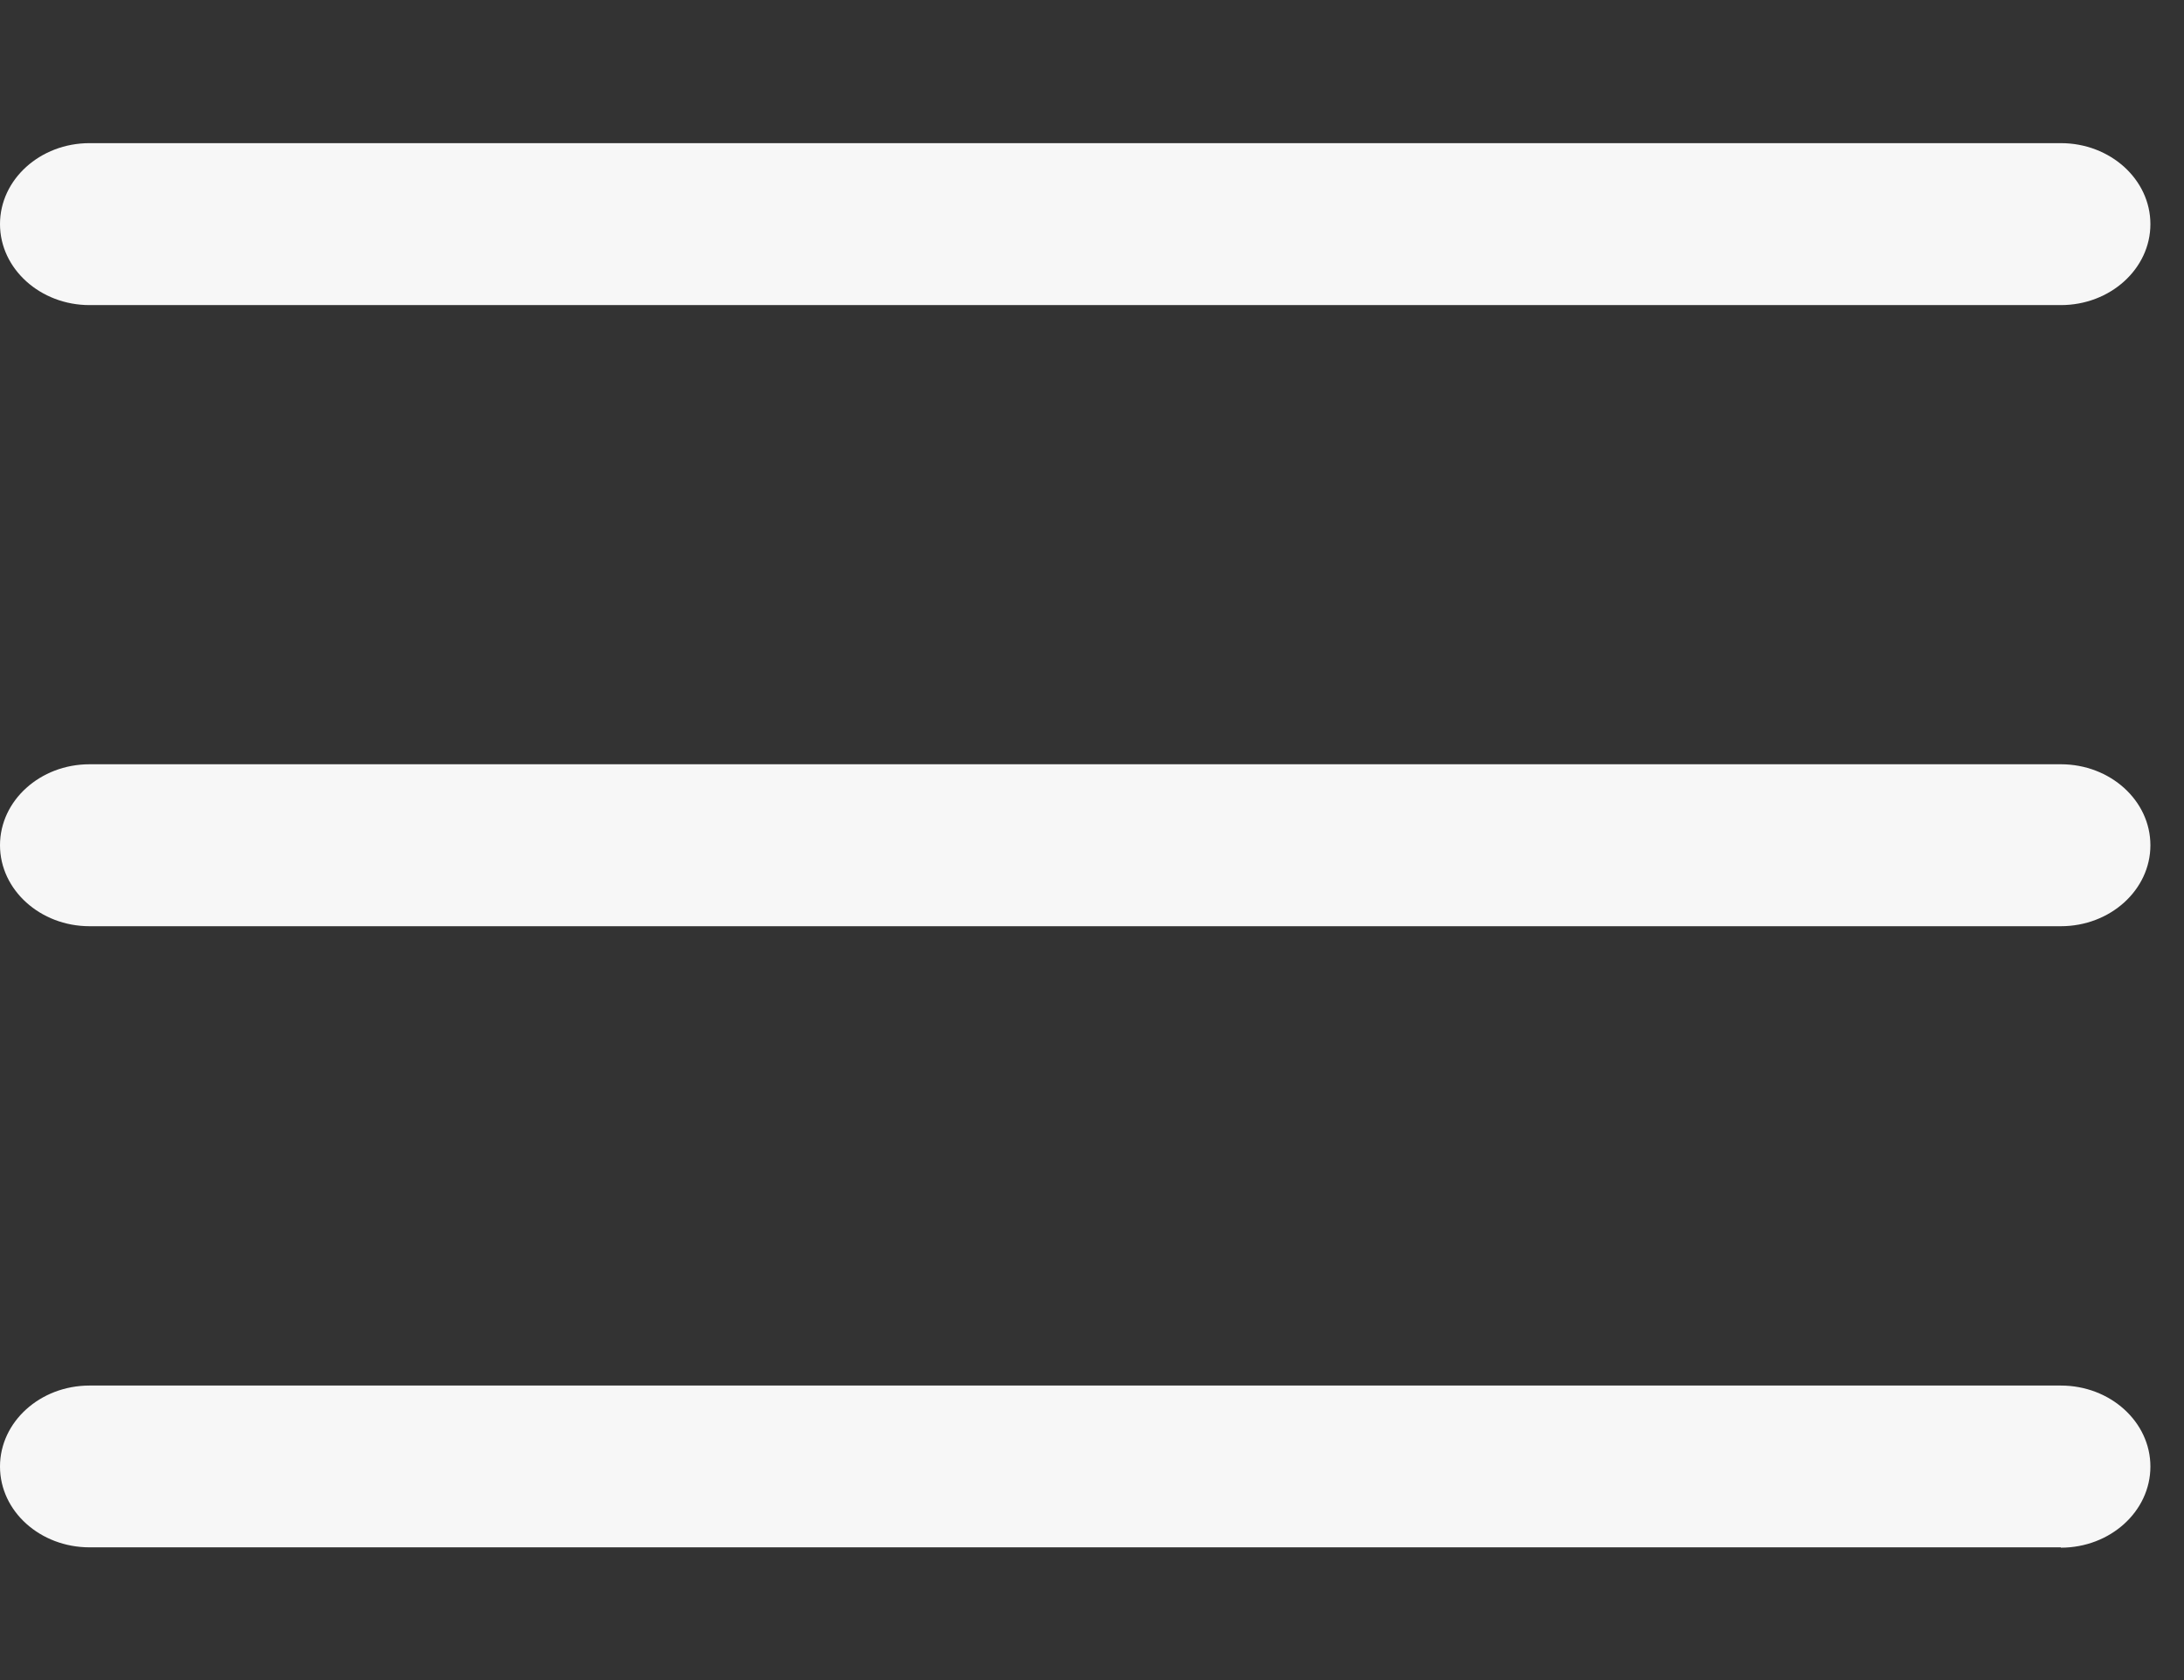<svg width="13" height="10" fill="none" xmlns="http://www.w3.org/2000/svg"><rect width="100%" height="100%" fill="#333333" stroke="none"/><path d="M12.267 5.513H.533C.24 5.513 0 5.297 0 5.031s.239-.482.533-.482h11.734c.294 0 .533.216.533.482s-.239.482-.533.482zm0-3.697H.533C.24 1.816 0 1.6 0 1.334S.239.852.533.852h11.734c.294 0 .533.216.533.482s-.239.482-.533.482zm0 7.394H.533C.24 9.21 0 8.996 0 8.729c0-.266.239-.482.533-.482h11.734c.294 0 .533.216.533.482 0 .267-.239.483-.533.483z" fill="#fff" fill-opacity=".96"/></svg>